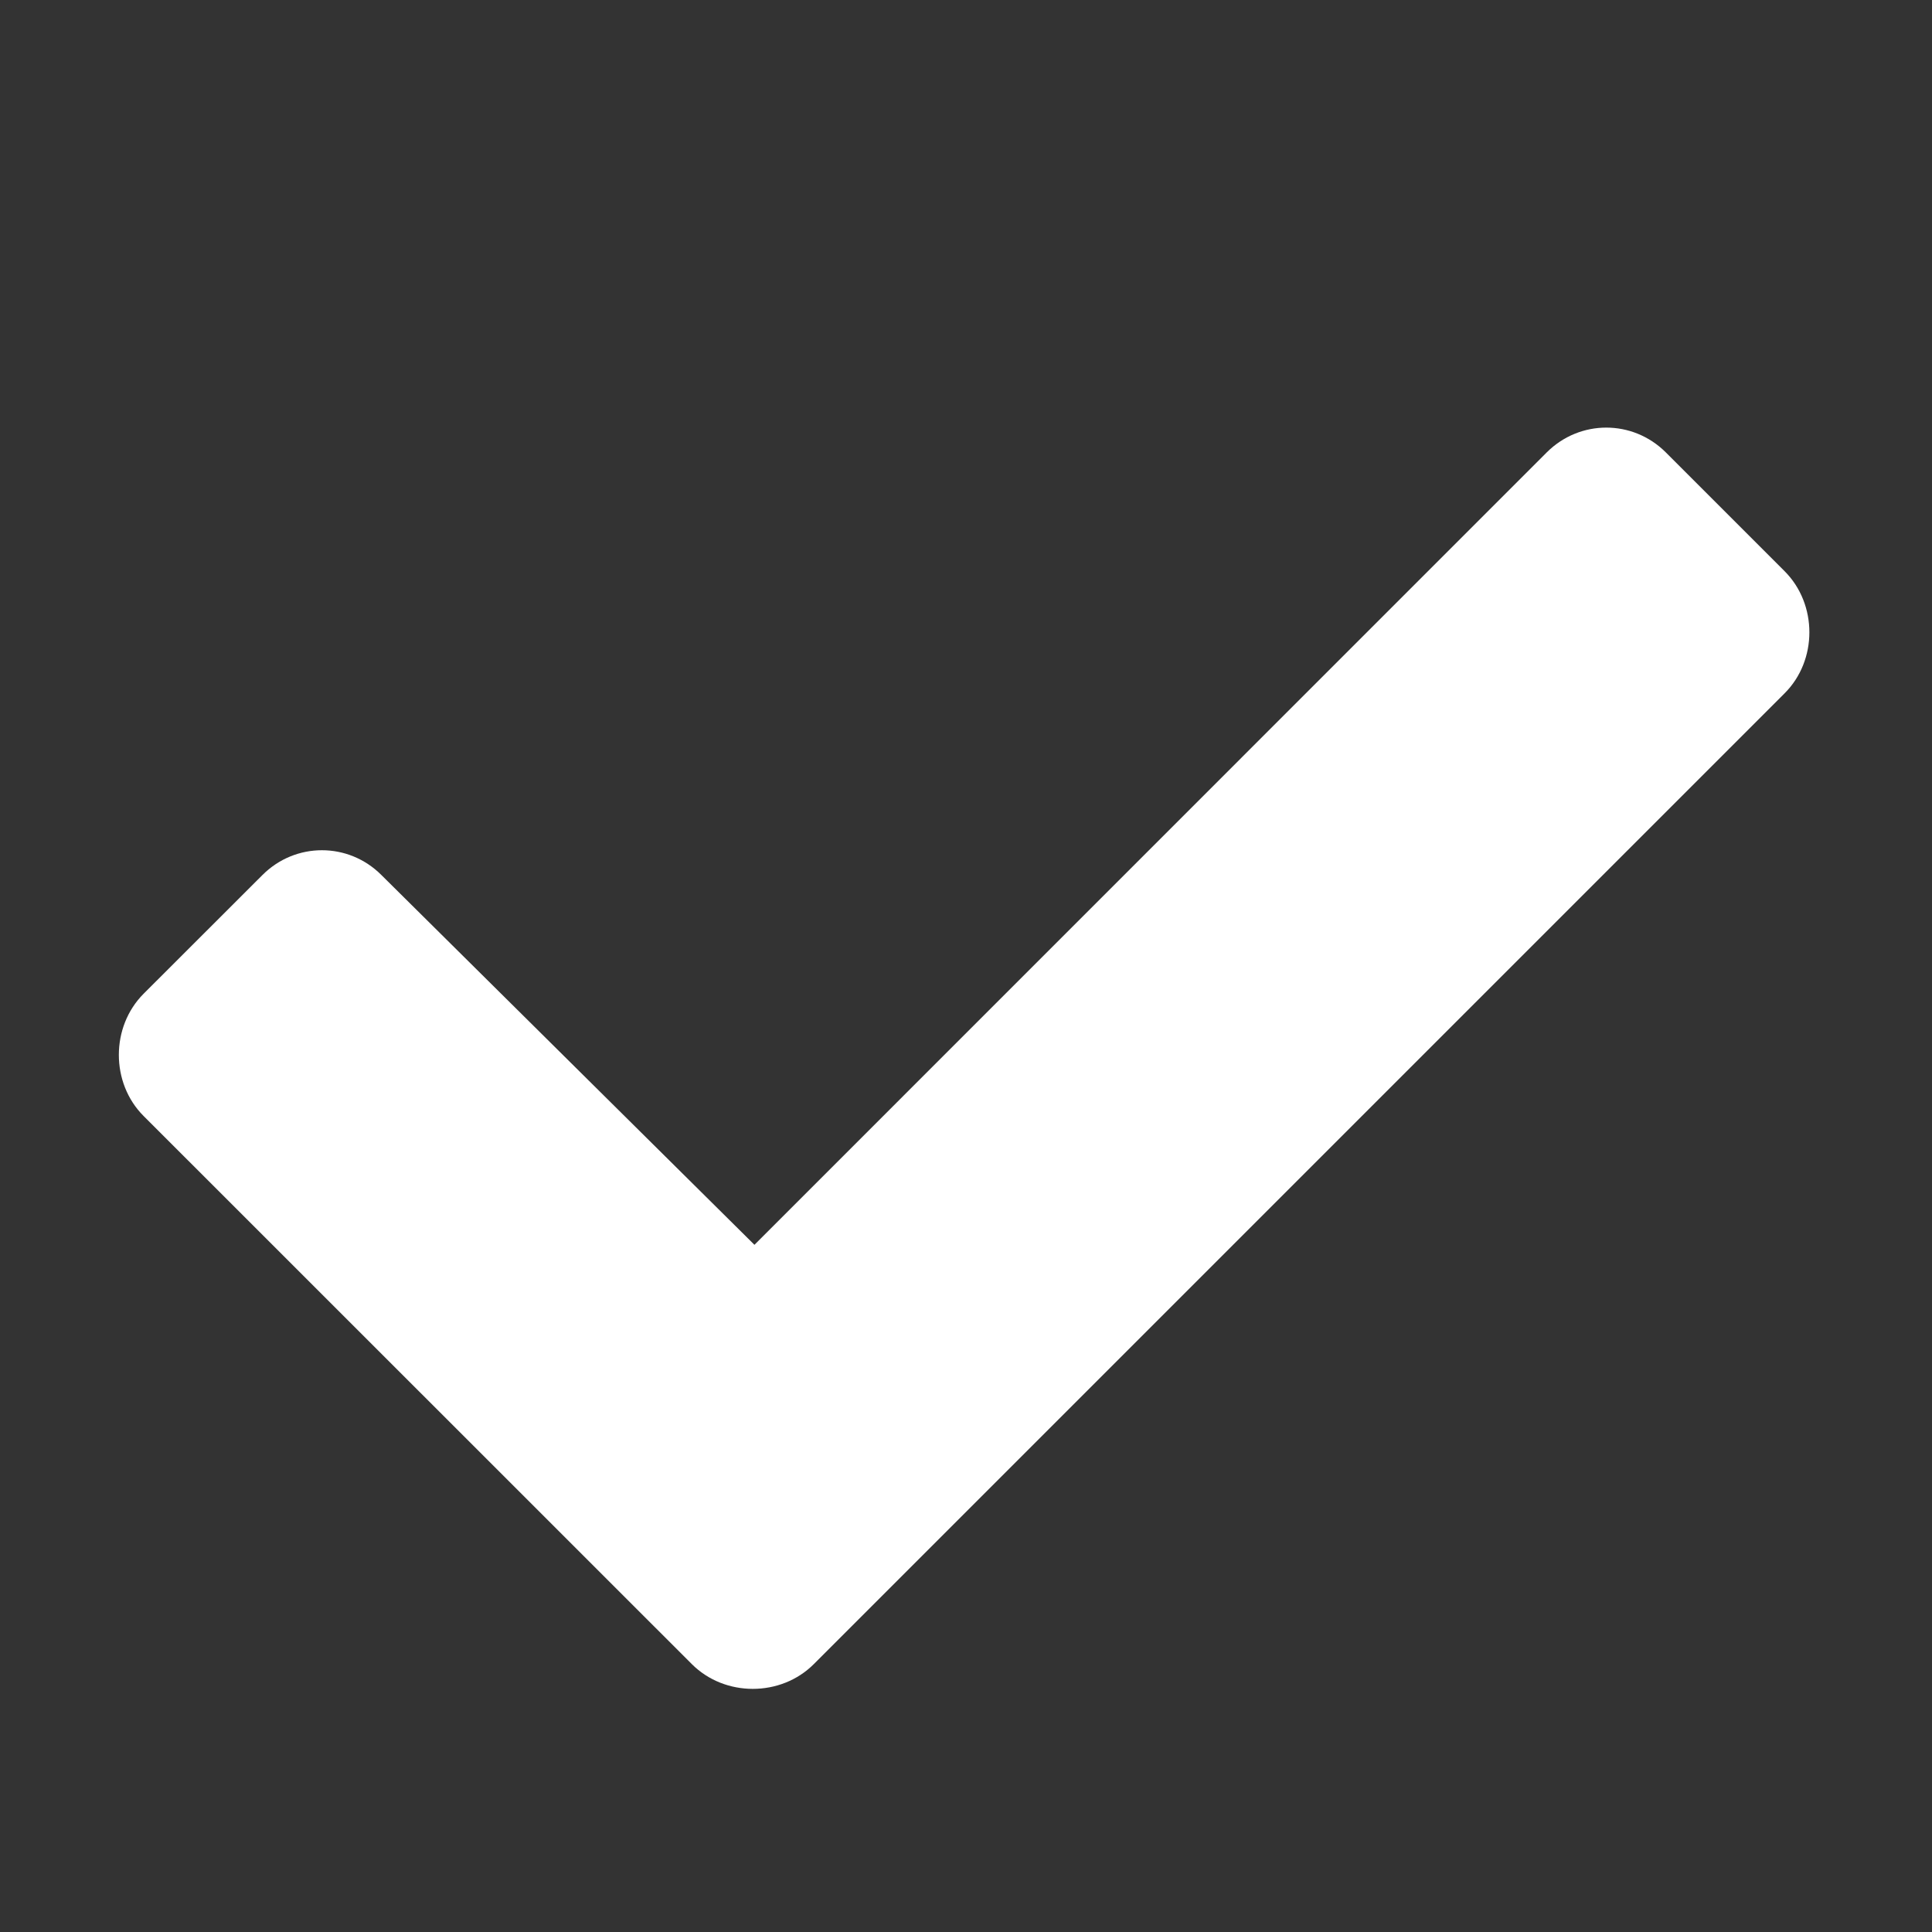 <svg width="16" height="16" viewBox="0 0 16 16" fill="none" xmlns="http://www.w3.org/2000/svg">
<rect x="0" y="0" width="16" height="16" fill="#333333" stroke="none"/>
<path d="M5.729 13.781C6.002 14.055 6.467 14.055 6.74 13.781L14.779 5.742C15.053 5.469 15.053 5.004 14.779 4.73L13.795 3.746C13.521 3.473 13.084 3.473 12.81 3.746L6.248 10.309L3.158 7.246C2.885 6.973 2.447 6.973 2.174 7.246L1.189 8.23C0.916 8.504 0.916 8.969 1.189 9.242L5.729 13.781Z" fill="white"/>
</svg>
